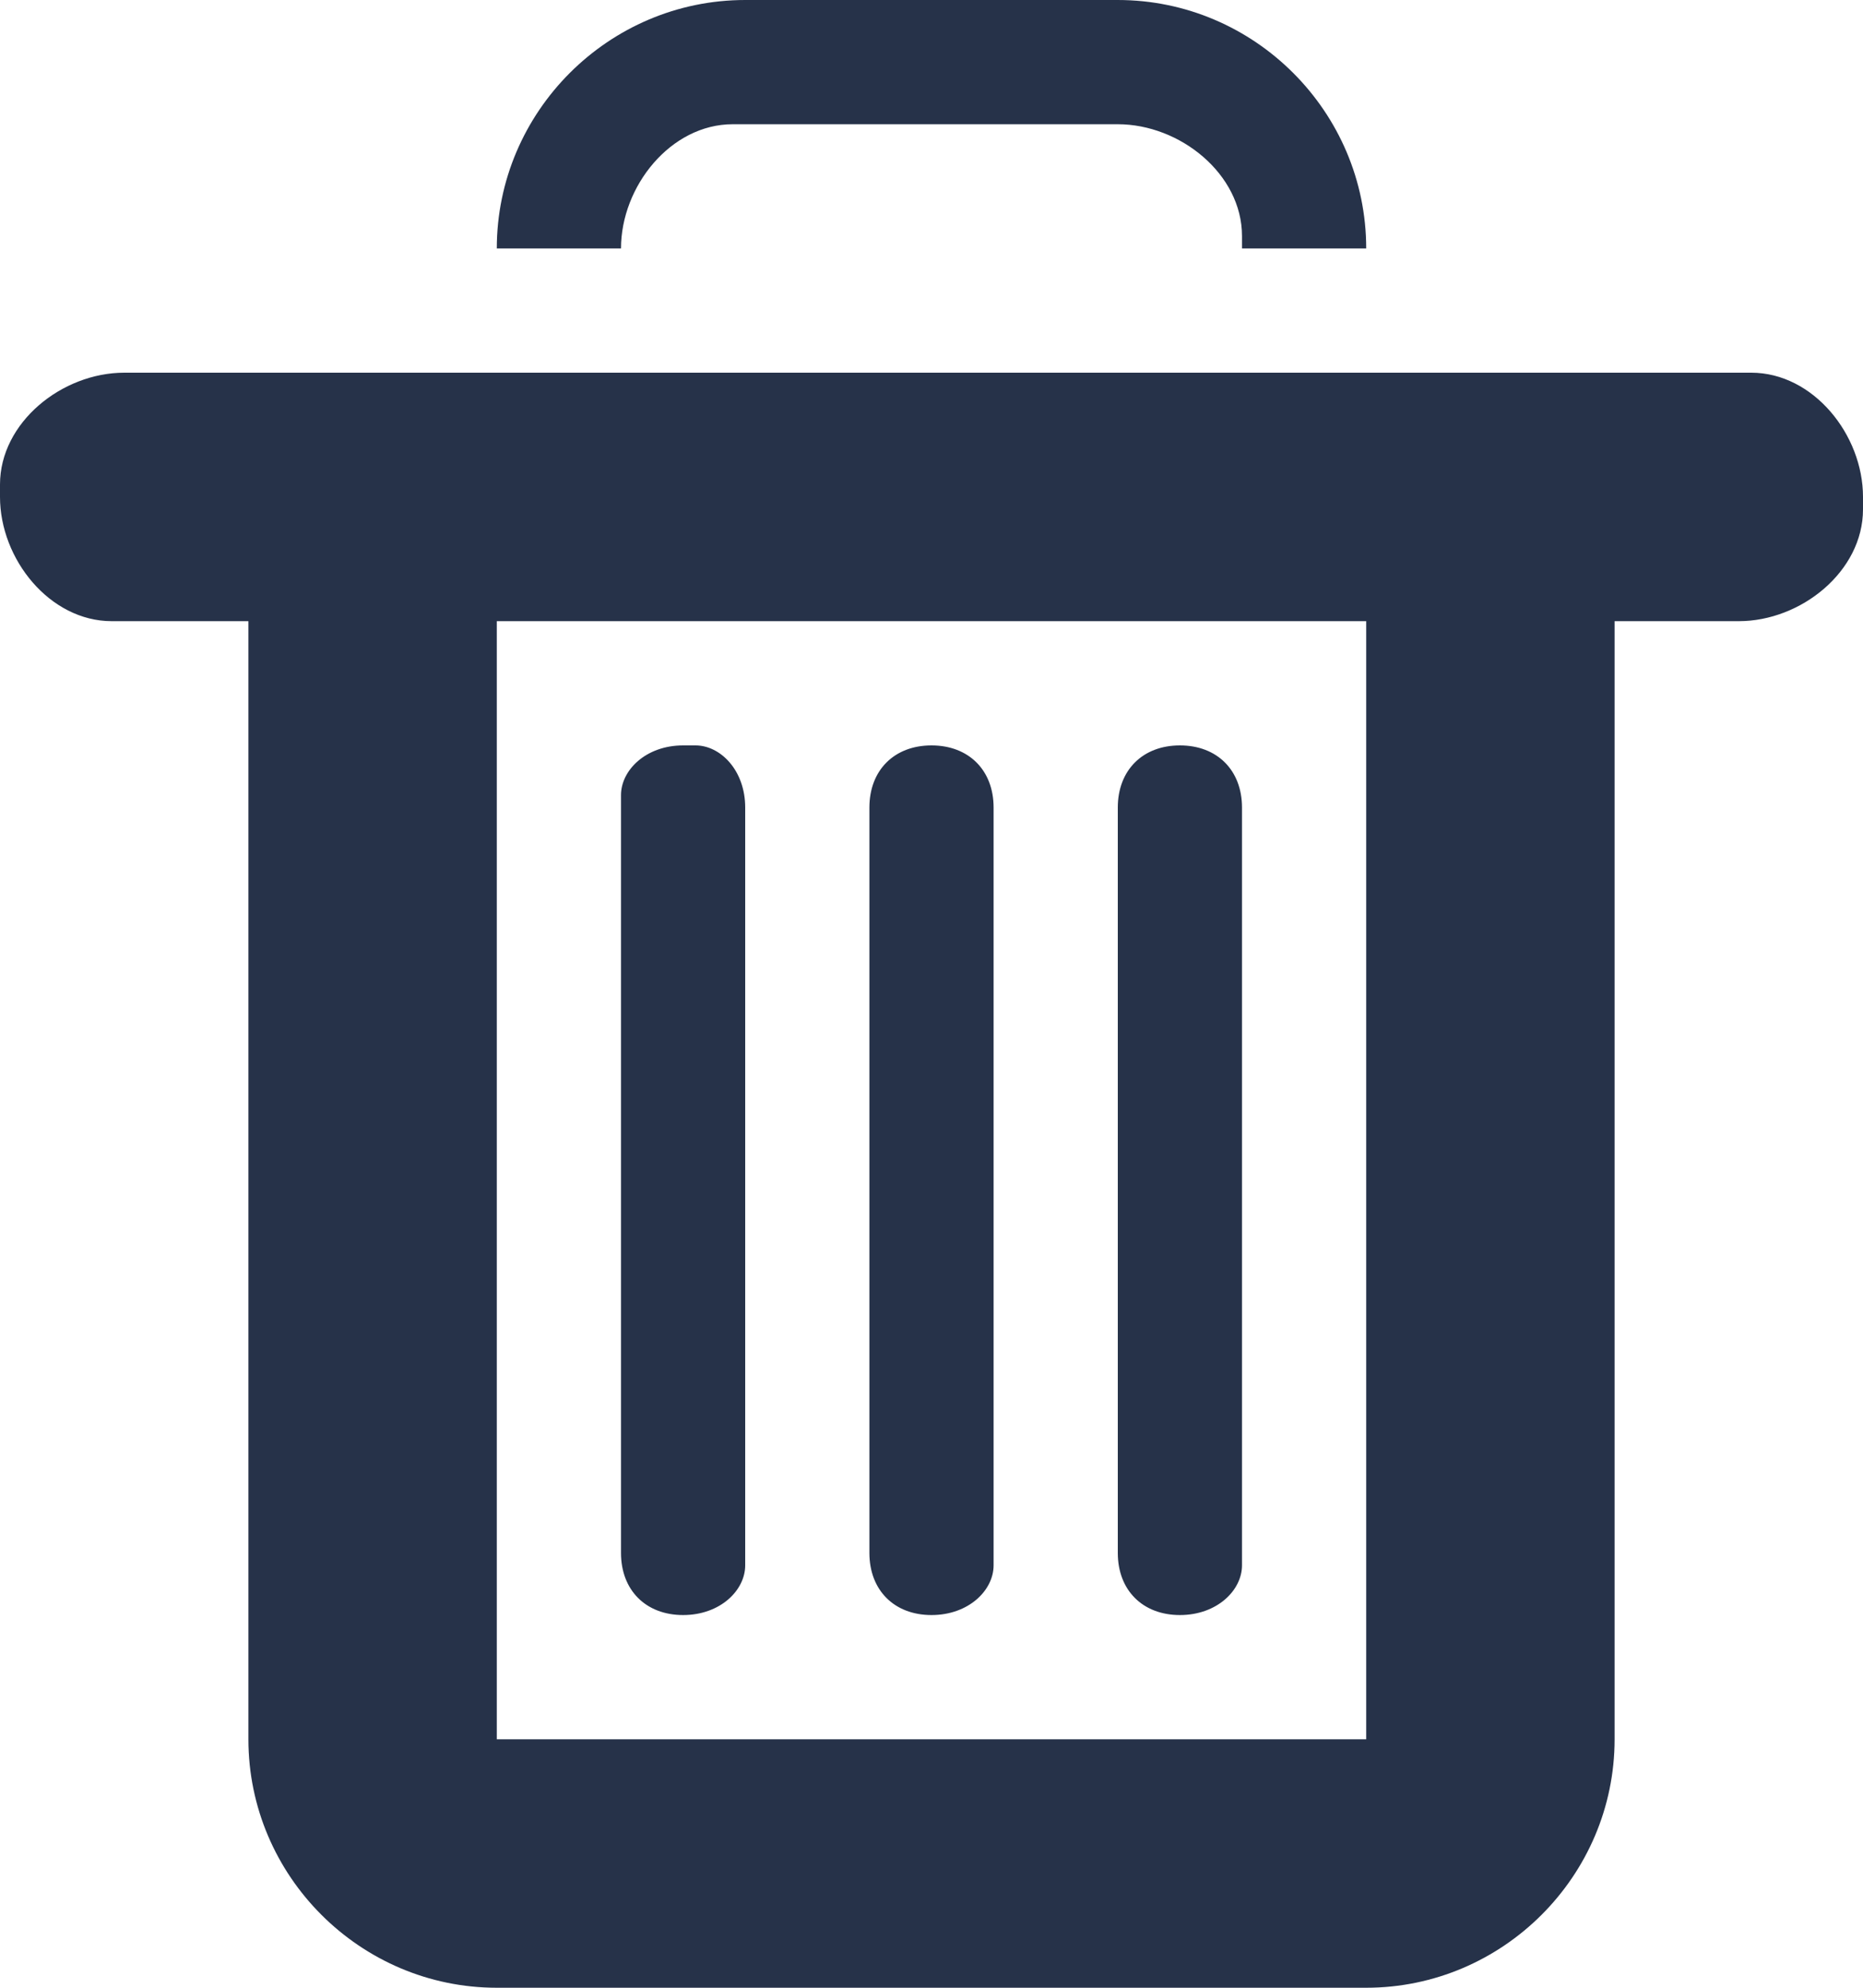 <?xml version="1.0" encoding="utf-8"?>
<!-- Generator: Adobe Illustrator 24.1.3, SVG Export Plug-In . SVG Version: 6.00 Build 0)  -->
<svg version="1.1" id="Layer_1" xmlns="http://www.w3.org/2000/svg" xmlns:xlink="http://www.w3.org/1999/xlink" x="0px" y="0px"
	 viewBox="0 0 15 16" style="enable-background:new 0 0 15 16;" xml:space="preserve">
<style type="text/css">
	.st0{fill-rule:evenodd;clip-rule:evenodd;fill:#263249;}
</style>
<g id="Shape_2">
	<path class="st0" d="M14,3H1C0.5,3,0,3.4,0,3.9C0,3.9,0,4,0,4c0,0.5,0.4,1,0.9,1C0.9,5,1,5,1,5h1v9c0,1.1,0.9,2,2,2h7
		c1.1,0,2-0.9,2-2V5h1c0.5,0,1-0.4,1-0.9c0,0,0-0.1,0-0.1c0-0.5-0.4-1-0.9-1C14.1,3,14,3,14,3z M11,14H4V5h7V14z M6,1h3
		c0.5,0,1,0.4,1,0.9c0,0,0,0.1,0,0.1h1c0-1.1-0.9-2-2-2H6C4.9,0,4,0.9,4,2h1c0-0.5,0.4-1,0.9-1C5.9,1,6,1,6,1z M5.5,13
		C5.8,13,6,12.8,6,12.6c0,0,0,0,0-0.1v-6C6,6.2,5.8,6,5.6,6c0,0,0,0-0.1,0C5.2,6,5,6.2,5,6.4c0,0,0,0,0,0.1v6C5,12.8,5.2,13,5.5,13
		C5.5,13,5.5,13,5.5,13z M7.5,13C7.8,13,8,12.8,8,12.6c0,0,0,0,0-0.1v-6C8,6.2,7.8,6,7.5,6S7,6.2,7,6.5v6C7,12.8,7.2,13,7.5,13
		C7.5,13,7.5,13,7.5,13z M9.5,13c0.3,0,0.5-0.2,0.5-0.4c0,0,0,0,0-0.1v-6C10,6.2,9.8,6,9.5,6S9,6.2,9,6.5v6C9,12.8,9.2,13,9.5,13
		C9.5,13,9.5,13,9.5,13z"/>
</g>
</svg>
